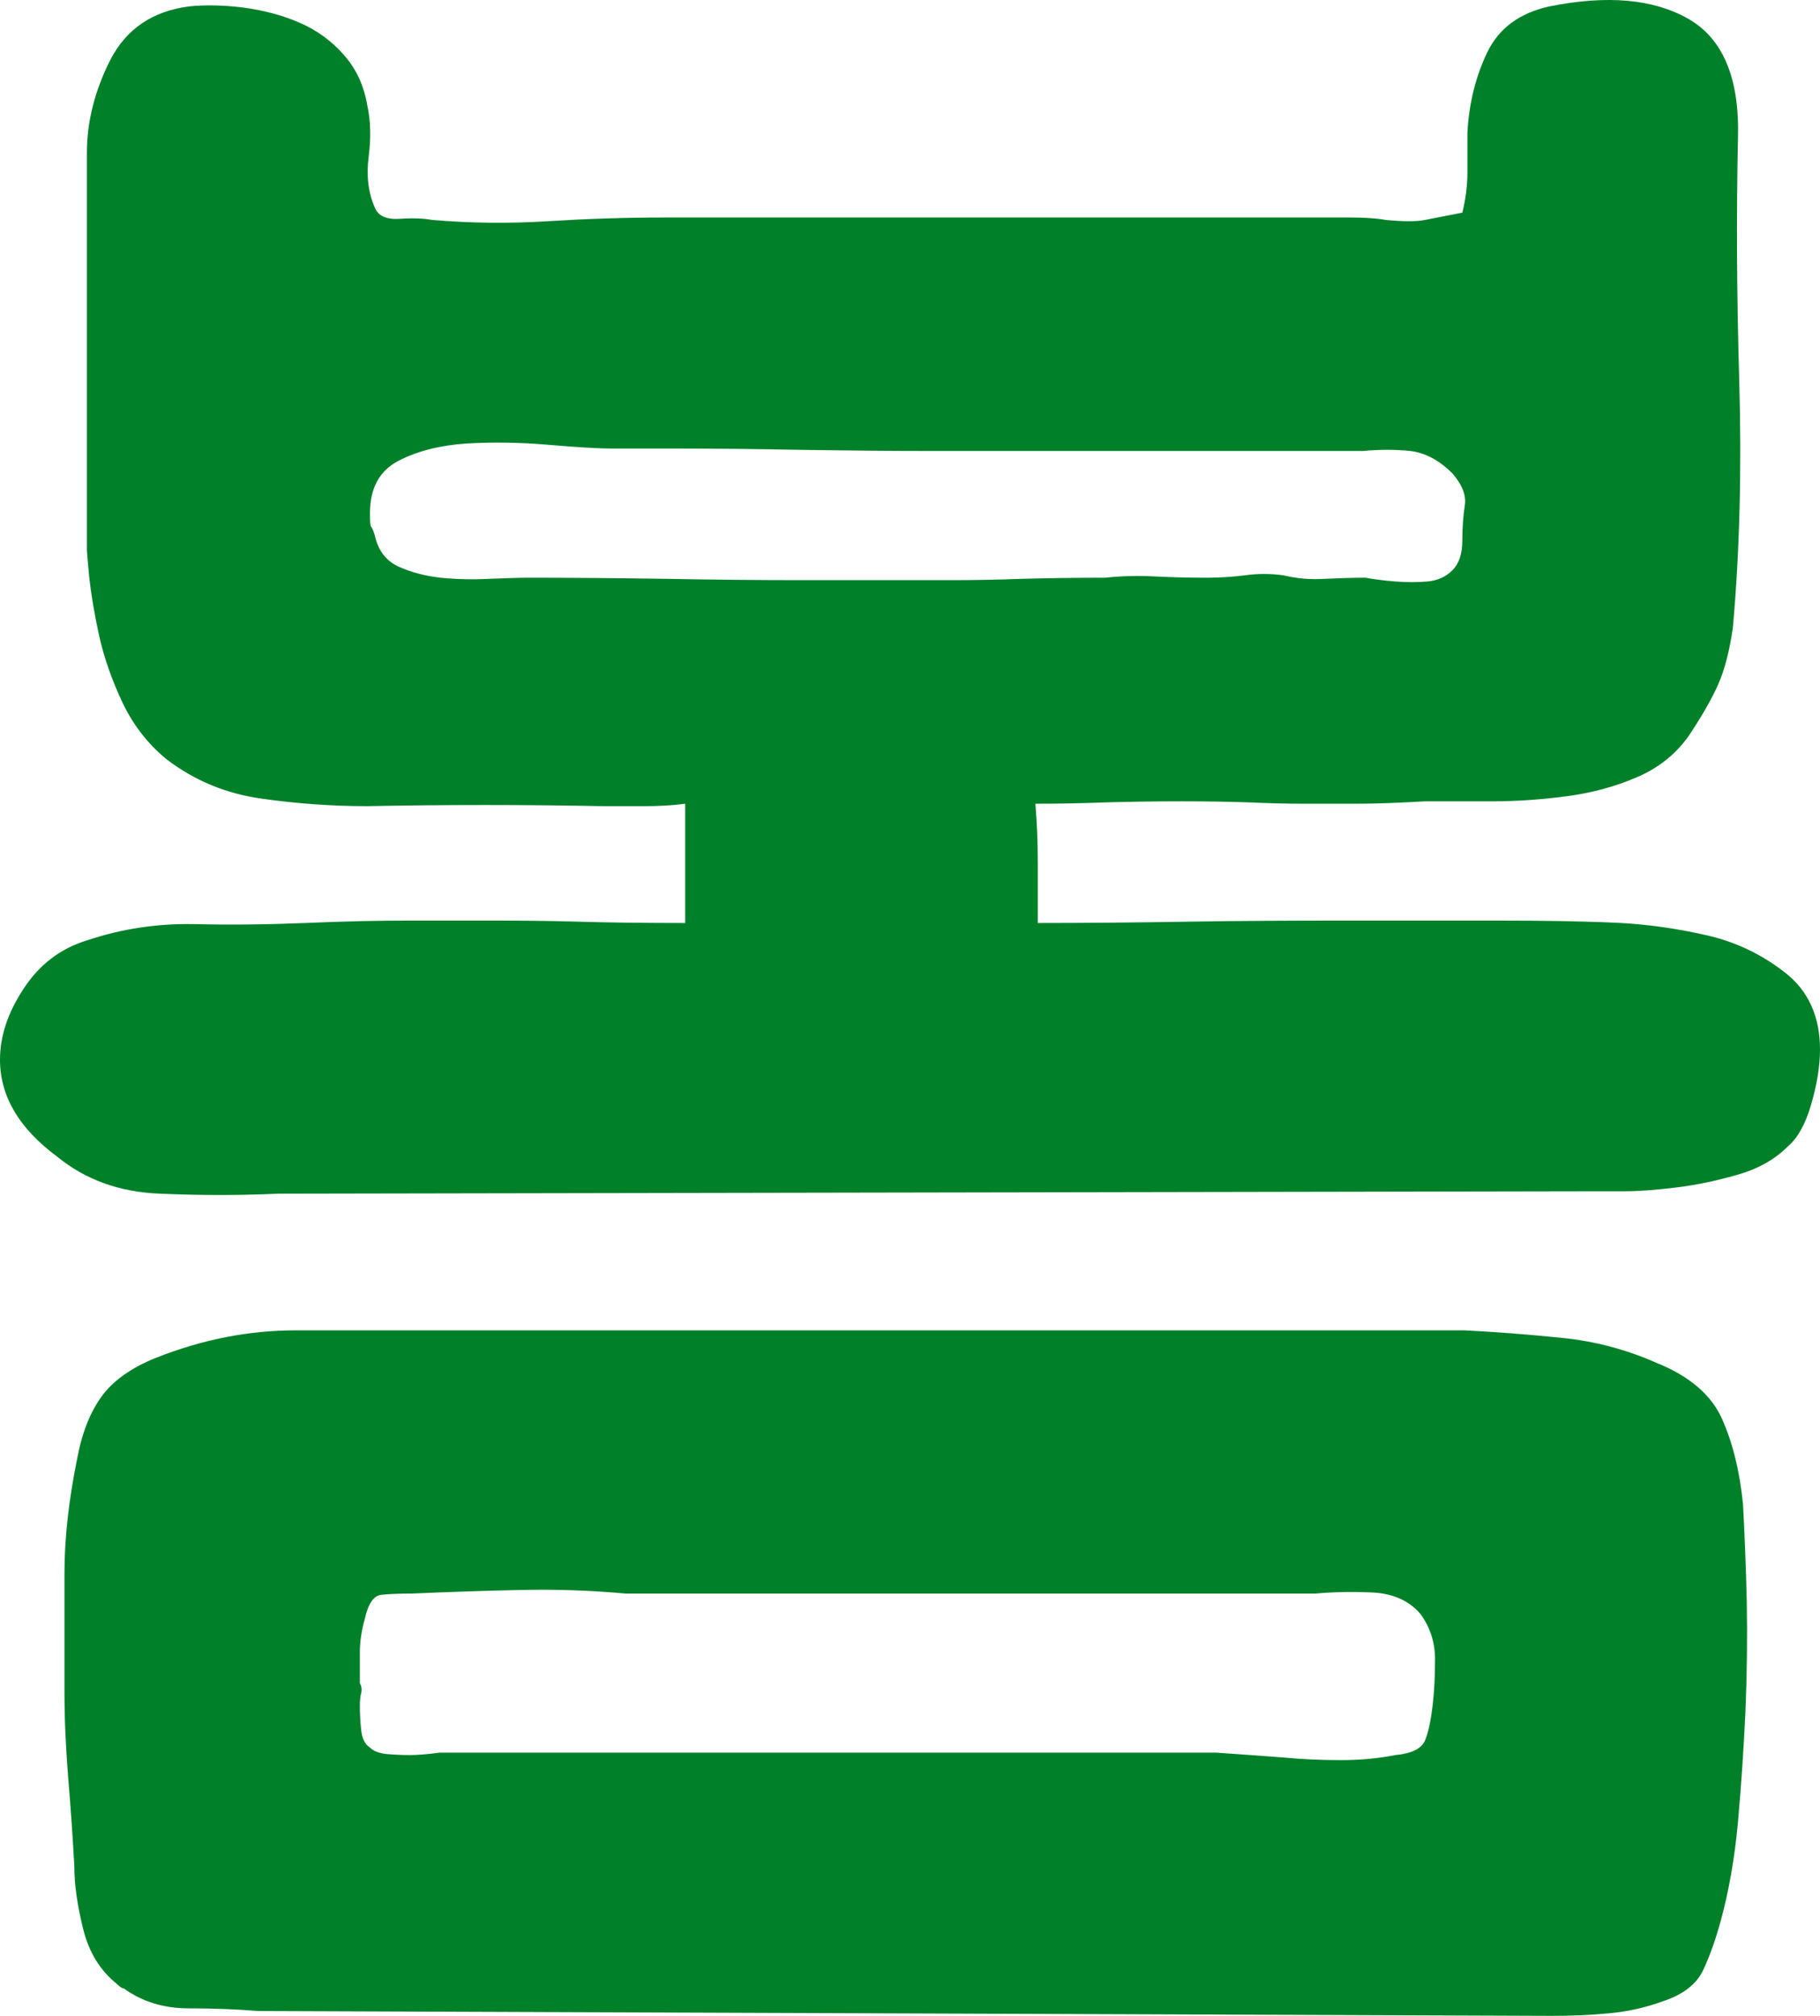 <svg xmlns="http://www.w3.org/2000/svg" version="1.1" xlink="http://www.w3.org/1999/xlink" xmlns:svgjs="http://svgjs.com/svgjs" width="100%" height="100%" viewBox="2.26 -88.333 82.74 91.603"><g fill="#008129"><path d="M75.97 -46.39C74.39 -46.47 72.5 -46.5 70.32 -46.5L63.44 -46.5C61.03 -46.5 58.62 -46.49 56.21 -46.45C53.8 -46.41 51.55 -46.39 49.44 -46.39L49.44 -49.1C49.44 -50.08 49.4 -50.98 49.33 -51.81C50.38 -51.81 51.43 -51.83 52.49 -51.87C53.54 -51.9 54.71 -51.92 55.99 -51.92C57.19 -51.92 58.23 -51.9 59.09 -51.87C59.96 -51.83 60.76 -51.81 61.52 -51.81L63.94 -51.81C64.81 -51.81 65.84 -51.85 67.05 -51.92L70.1 -51.92C71.22 -51.92 72.35 -52 73.48 -52.15C74.61 -52.3 75.66 -52.58 76.64 -53C77.62 -53.41 78.41 -54.03 79.01 -54.86C79.61 -55.76 80.07 -56.55 80.37 -57.23C80.67 -57.91 80.89 -58.77 81.04 -59.82C81.35 -63.29 81.44 -67.01 81.33 -71C81.21 -74.99 81.2 -78.67 81.27 -82.06C81.35 -84.77 80.59 -86.58 79.01 -87.48C77.43 -88.38 75.33 -88.57 72.69 -88.04C71.34 -87.74 70.4 -87.05 69.87 -85.95C69.35 -84.86 69.04 -83.64 68.97 -82.29L68.97 -80.48C68.97 -79.88 68.89 -79.28 68.74 -78.67L67.05 -78.34C66.67 -78.26 66.07 -78.26 65.24 -78.34C64.87 -78.41 64.34 -78.45 63.66 -78.45L32.51 -78.45C30.7 -78.45 28.91 -78.39 27.15 -78.28C25.38 -78.17 23.63 -78.19 21.9 -78.34C21.52 -78.41 21.03 -78.43 20.43 -78.39C19.83 -78.35 19.45 -78.52 19.3 -78.9C19 -79.58 18.91 -80.35 19.02 -81.21C19.13 -82.08 19.11 -82.85 18.96 -83.53C18.81 -84.43 18.46 -85.2 17.89 -85.84C17.33 -86.48 16.65 -86.97 15.86 -87.31C15.07 -87.65 14.22 -87.87 13.32 -87.99C12.42 -88.1 11.59 -88.12 10.84 -88.04C9.18 -87.82 8 -87.01 7.28 -85.62C6.57 -84.22 6.21 -82.81 6.21 -81.38L6.21 -63.32C6.21 -63.25 6.25 -62.84 6.32 -62.08C6.4 -61.33 6.55 -60.44 6.77 -59.43C7 -58.41 7.36 -57.4 7.84 -56.38C8.33 -55.37 8.99 -54.52 9.82 -53.84C11.1 -52.86 12.55 -52.26 14.17 -52.04C15.78 -51.81 17.38 -51.7 18.96 -51.7C22.5 -51.77 26.07 -51.77 29.69 -51.7L31.55 -51.7C32.19 -51.7 32.81 -51.73 33.41 -51.81L33.41 -46.39C31.53 -46.39 29.91 -46.41 28.56 -46.45C27.2 -46.49 25.9 -46.5 24.66 -46.5L20.83 -46.5C19.51 -46.5 17.95 -46.47 16.14 -46.39C14.41 -46.32 12.72 -46.3 11.06 -46.34C9.41 -46.37 7.79 -46.13 6.21 -45.6C5 -45.23 4.04 -44.49 3.33 -43.4C2.61 -42.31 2.26 -41.24 2.26 -40.18C2.26 -38.53 3.12 -37.06 4.85 -35.78C6.13 -34.73 7.69 -34.16 9.54 -34.09C11.38 -34.01 13.17 -34.01 14.9 -34.09L75.06 -34.2L76.13 -34.2C76.77 -34.2 77.55 -34.26 78.45 -34.37C79.35 -34.48 80.27 -34.67 81.21 -34.94C82.15 -35.2 82.93 -35.63 83.53 -36.23C83.98 -36.61 84.34 -37.25 84.6 -38.15C84.86 -39.05 85 -39.88 85 -40.64C85 -42.14 84.47 -43.31 83.42 -44.13C82.36 -44.96 81.18 -45.53 79.86 -45.83C78.54 -46.13 77.24 -46.32 75.97 -46.39ZM7.9 2.03C8.73 2.63 9.71 2.93 10.84 2.93C11.96 2.93 13.02 2.97 14 3.05L72.8 3.27C73.63 3.27 74.48 3.24 75.34 3.16C76.21 3.09 77.06 2.9 77.88 2.6C78.79 2.3 79.39 1.82 79.69 1.19C79.99 0.55 80.25 -0.19 80.48 -1.02C80.85 -2.37 81.12 -3.88 81.27 -5.53C81.42 -7.19 81.53 -8.86 81.61 -10.55C81.68 -12.25 81.7 -13.92 81.67 -15.58C81.63 -17.23 81.57 -18.7 81.5 -19.98C81.35 -21.48 81.03 -22.78 80.54 -23.87C80.05 -24.96 79.05 -25.81 77.55 -26.41C76.19 -27.01 74.76 -27.39 73.26 -27.54C71.75 -27.69 70.28 -27.81 68.85 -27.88L15.69 -27.88C13.58 -27.88 11.48 -27.47 9.37 -26.64C8.24 -26.19 7.41 -25.6 6.89 -24.89C6.36 -24.17 5.98 -23.21 5.76 -22.01C5.38 -20.13 5.19 -18.4 5.19 -16.82L5.19 -11.51C5.19 -10.23 5.25 -8.92 5.36 -7.56C5.47 -6.21 5.57 -4.85 5.64 -3.5C5.64 -2.67 5.78 -1.73 6.04 -0.68C6.3 0.38 6.81 1.2 7.56 1.81C7.71 1.96 7.83 2.03 7.9 2.03ZM18.62 -10.84C18.62 -11.06 18.64 -11.25 18.68 -11.4C18.72 -11.55 18.7 -11.7 18.62 -11.85L18.62 -13.26C18.62 -13.75 18.7 -14.26 18.85 -14.79C19 -15.46 19.25 -15.82 19.58 -15.86C19.92 -15.9 20.39 -15.92 20.99 -15.92C22.65 -15.99 24.27 -16.05 25.85 -16.08C27.43 -16.12 29.05 -16.07 30.7 -15.92L62.08 -15.92C62.83 -15.99 63.68 -16.01 64.62 -15.97C65.56 -15.93 66.3 -15.61 66.82 -15.01C67.27 -14.41 67.5 -13.71 67.5 -12.92C67.5 -12.13 67.46 -11.44 67.39 -10.84C67.31 -10.16 67.2 -9.63 67.05 -9.26C66.9 -8.88 66.45 -8.65 65.69 -8.58C64.94 -8.43 64.11 -8.35 63.21 -8.35C62.31 -8.35 61.44 -8.39 60.61 -8.47C59.64 -8.54 58.62 -8.62 57.57 -8.69L22.24 -8.69C21.71 -8.62 21.26 -8.58 20.88 -8.58C20.51 -8.58 20.15 -8.6 19.81 -8.63C19.47 -8.67 19.23 -8.77 19.08 -8.92C18.85 -9.07 18.72 -9.33 18.68 -9.71C18.64 -10.08 18.62 -10.46 18.62 -10.84ZM19.3 -64C19.23 -64.23 19.17 -64.36 19.13 -64.4C19.09 -64.43 19.08 -64.64 19.08 -65.02C19.08 -66.15 19.51 -66.94 20.37 -67.39C21.24 -67.84 22.27 -68.1 23.48 -68.18C24.68 -68.25 25.92 -68.23 27.2 -68.12C28.48 -68.01 29.46 -67.95 30.14 -67.95L33.07 -67.95C34.8 -67.95 36.68 -67.93 38.72 -67.89C40.75 -67.86 42.63 -67.84 44.36 -67.84L47.29 -67.84L64.23 -67.84C64.98 -67.91 65.69 -67.91 66.37 -67.84C67.05 -67.76 67.69 -67.42 68.29 -66.82C68.74 -66.3 68.93 -65.81 68.85 -65.35C68.78 -64.9 68.74 -64.38 68.74 -63.77C68.74 -63.17 68.59 -62.72 68.29 -62.42C67.99 -62.12 67.61 -61.95 67.16 -61.91C66.71 -61.87 66.22 -61.87 65.69 -61.91C65.17 -61.95 64.72 -62.01 64.34 -62.08C63.74 -62.08 63.12 -62.06 62.48 -62.03C61.84 -61.99 61.22 -62.04 60.61 -62.19C60.01 -62.27 59.43 -62.27 58.86 -62.19C58.3 -62.12 57.72 -62.08 57.12 -62.08C56.29 -62.08 55.5 -62.1 54.74 -62.14C53.99 -62.18 53.24 -62.16 52.49 -62.08C51.06 -62.08 49.8 -62.06 48.71 -62.03C47.61 -61.99 46.56 -61.97 45.55 -61.97L42.44 -61.97L38.72 -61.97C36.68 -61.97 34.63 -61.99 32.56 -62.03C30.5 -62.06 28.41 -62.08 26.3 -62.08C25.85 -62.08 25.25 -62.06 24.49 -62.03C23.74 -61.99 23.01 -62.01 22.29 -62.08C21.58 -62.16 20.94 -62.33 20.37 -62.59C19.81 -62.85 19.45 -63.32 19.3 -64Z"></path></g></svg>